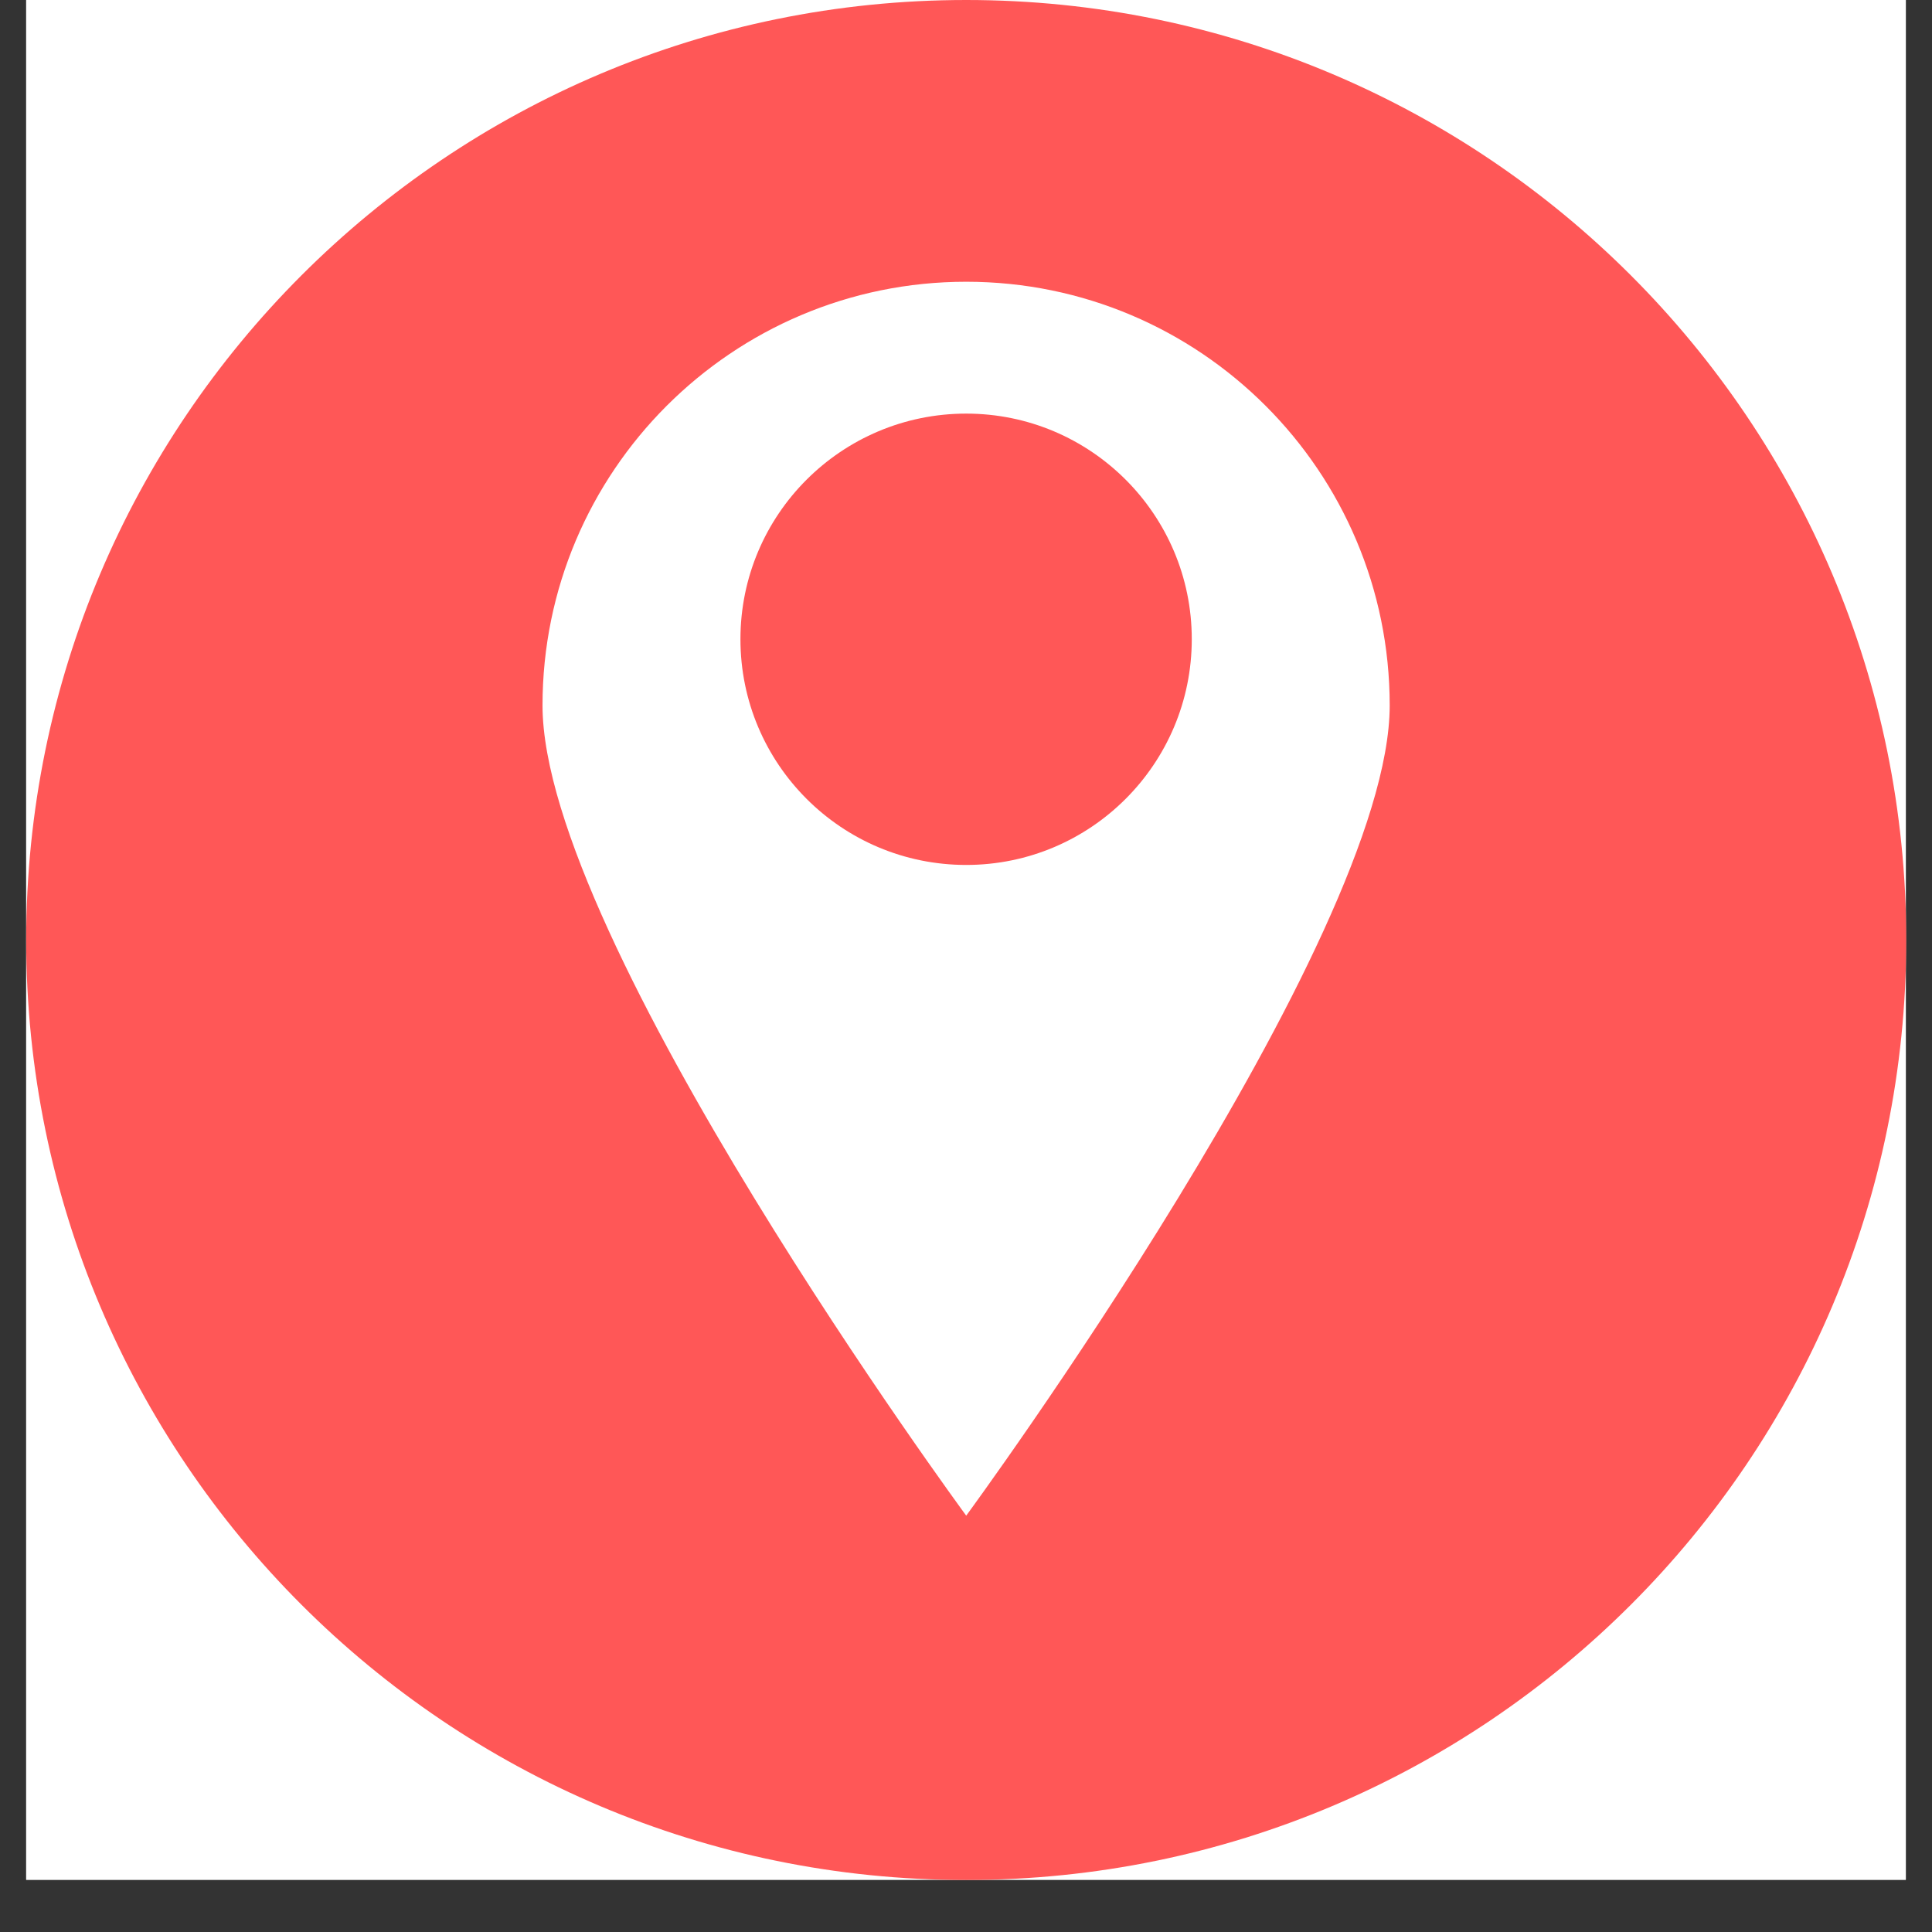 <svg xmlns="http://www.w3.org/2000/svg" xmlns:xlink="http://www.w3.org/1999/xlink" width="48" zoomAndPan="magnify" viewBox="0 0 36 36" height="48" preserveAspectRatio="xMidYMid meet" version="1.2"><rect x="0" y="0" width="36" height="36" fill="#333333" stroke="none"/><defs><clipPath id="11feac5258"><path d="M 0.488 0 L 35.512 0 L 35.512 35.027 L 0.488 35.027 Z M 0.488 0 "/></clipPath><clipPath id="180027a44b"><path d="M 0.488 0 L 35.512 0 L 35.512 35.027 L 0.488 35.027 Z M 0.488 0 "/></clipPath></defs><g id="299eb2d742"><g clip-rule="nonzero" clip-path="url(#11feac5258)"><path style=" stroke:none;fill-rule:nonzero;fill:#ffffff;fill-opacity:1;" d="M 0.488 0 L 35.512 0 L 35.512 35.027 L 0.488 35.027 Z M 0.488 0 "/><path style=" stroke:none;fill-rule:nonzero;fill:#ffffff;fill-opacity:1;" d="M 0.488 0 L 35.512 0 L 35.512 35.027 L 0.488 35.027 Z M 0.488 0 "/></g><path style=" stroke:none;fill-rule:nonzero;fill:#ff5757;fill-opacity:1;" d="M 18.004 7.707 C 15.68 7.707 13.797 9.59 13.797 11.91 C 13.797 14.234 15.68 16.117 18.004 16.117 C 20.324 16.117 22.207 14.234 22.207 11.91 C 22.207 9.59 20.324 7.707 18.004 7.707 "/><g clip-rule="nonzero" clip-path="url(#180027a44b)"><path style=" stroke:none;fill-rule:nonzero;fill:#ff5757;fill-opacity:1;" d="M 18.004 28.242 C 18.004 28.242 10.109 17.504 10.109 13.145 C 10.109 8.785 13.645 5.25 18.004 5.25 C 22.363 5.25 25.895 8.785 25.895 13.145 C 25.895 17.504 18.004 28.242 18.004 28.242 Z M 18.004 0 C 8.328 0 0.488 7.844 0.488 17.516 C 0.488 27.191 8.328 35.031 18.004 35.031 C 27.676 35.031 35.52 27.191 35.52 17.516 C 35.52 7.844 27.676 0 18.004 0 "/></g></g></svg>